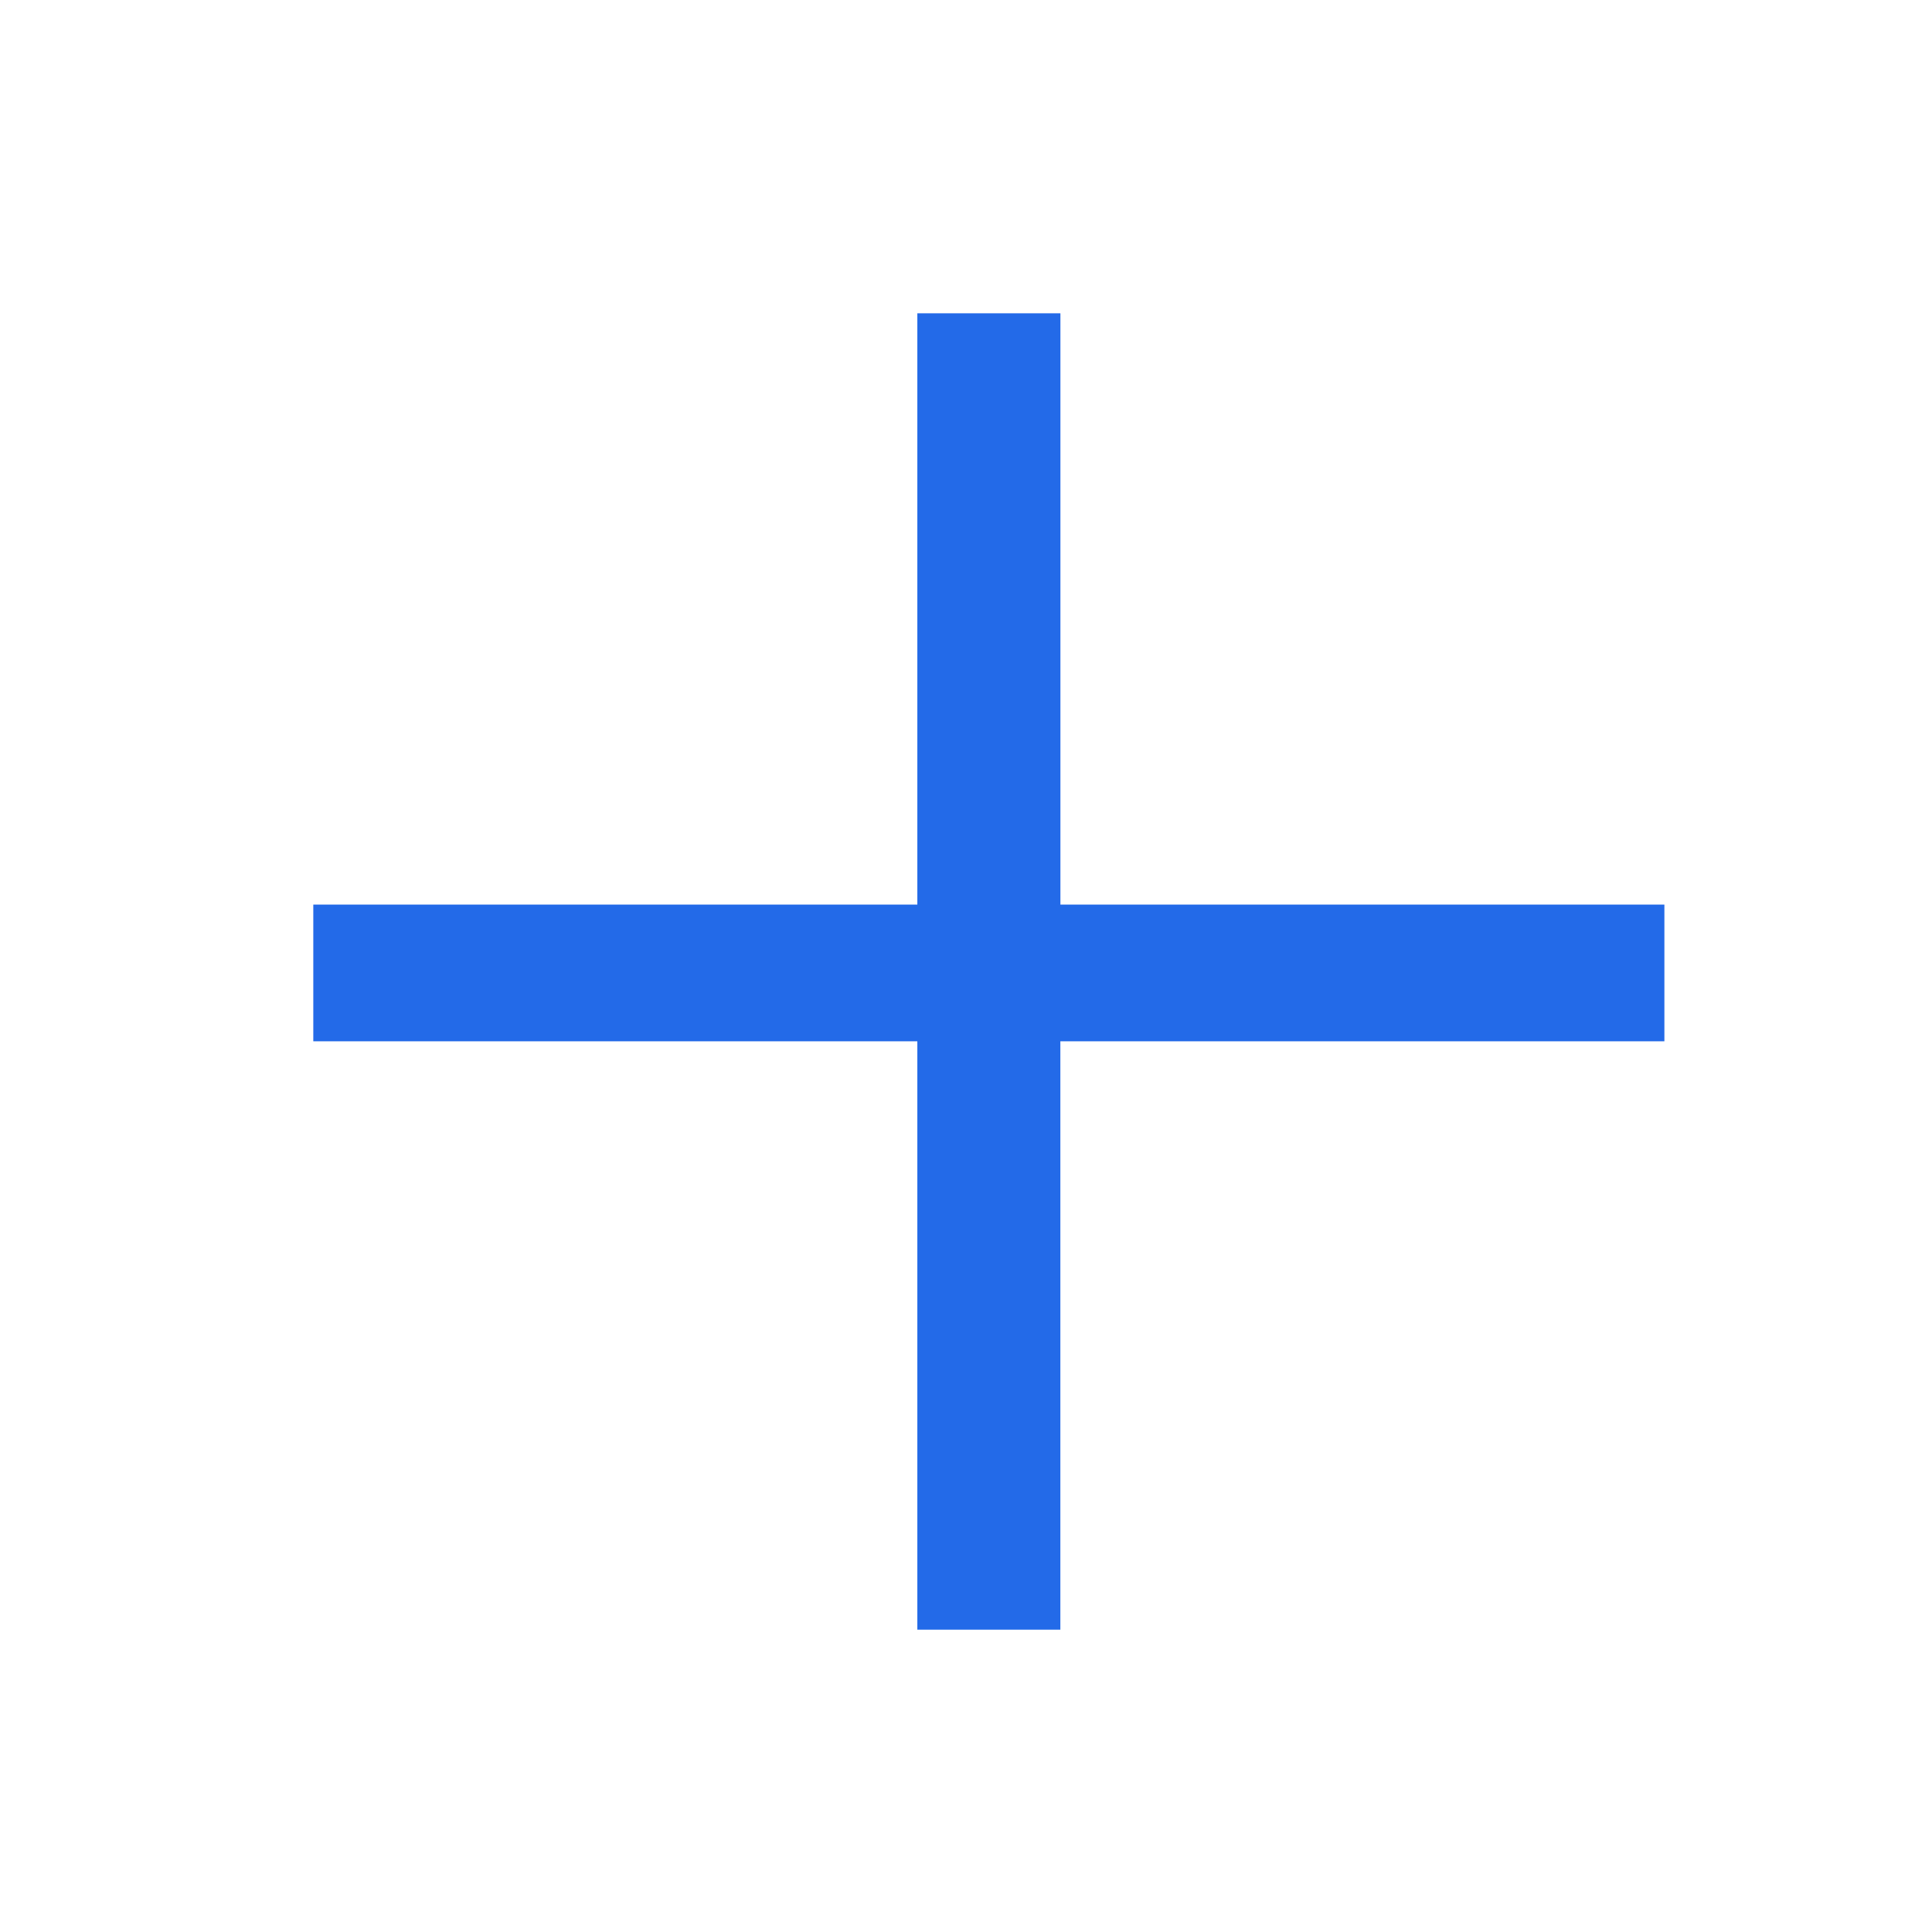 <svg xmlns="http://www.w3.org/2000/svg" width="37" height="37" viewBox="0 0 37 37">
  <g id="Group_343" data-name="Group 343" transform="translate(-3407 817)">
    <rect id="Rectangle_84" data-name="Rectangle 84" width="37" height="37" transform="translate(3407 -817)" fill="#fff" opacity="0"/>
    <path id="_" data-name="+" d="M19.5-2.768H7.932V8.5H5.193V-2.768H-6.375V-5.386H5.193V-16.71h2.74V-5.386H19.5Z" transform="translate(3419.375 -794.29)" fill="#236ae8"/>
  </g>
</svg>
